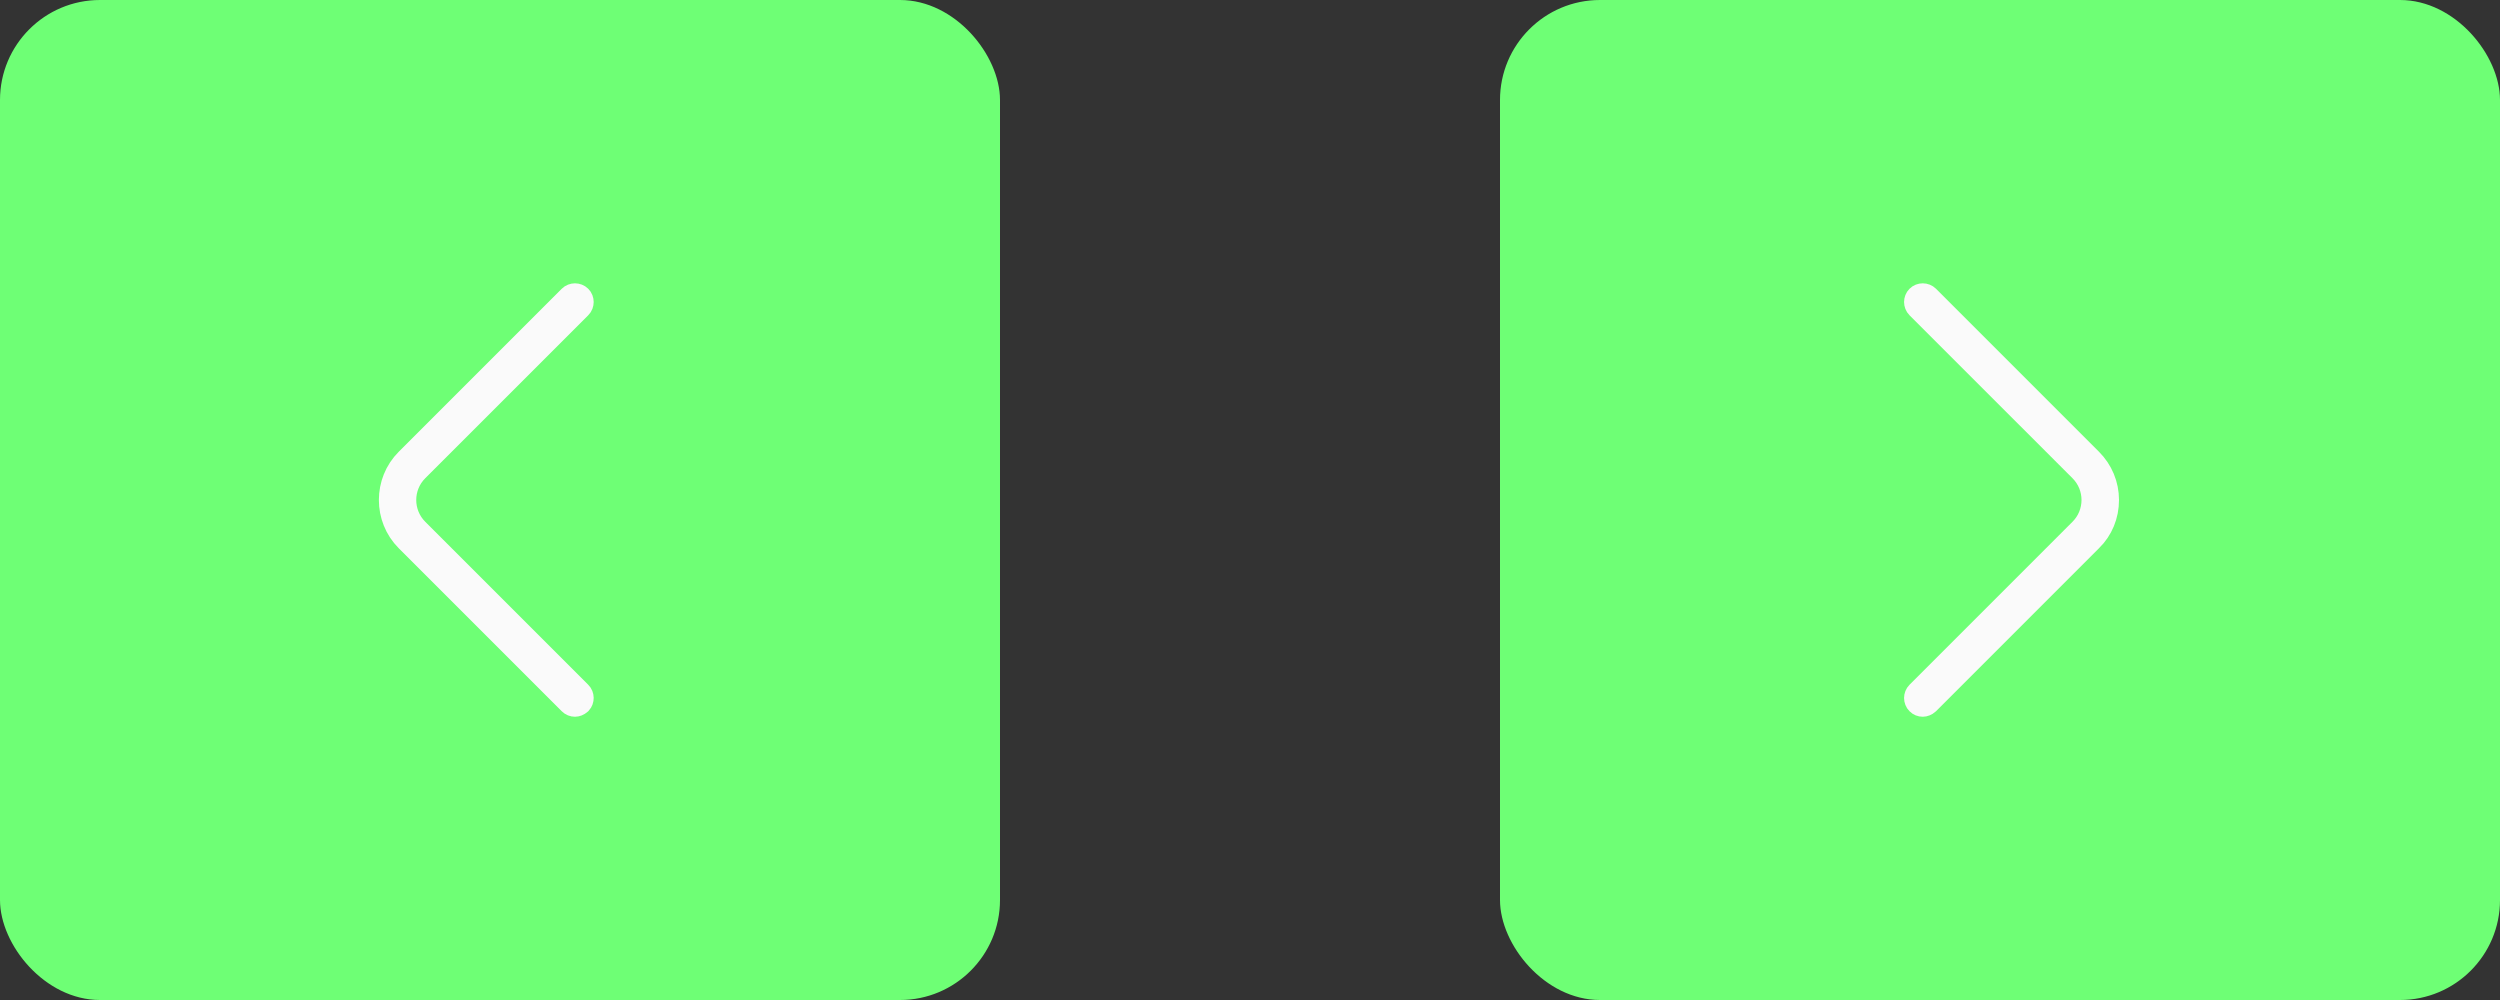 <svg width="100" height="40" viewBox="0 0 100 40" fill="none" xmlns="http://www.w3.org/2000/svg">
<rect x="0" y="0" width="100" height="40" fill="#333333" stroke="none"/>
<rect width="40" height="40" rx="4" fill="#6EFF75"/>
<path d="M23 28.17C22.935 28.17 22.875 28.148 22.823 28.096L16.303 21.576C15.439 20.712 15.439 19.288 16.303 18.424L22.823 11.904C22.918 11.809 23.081 11.809 23.176 11.904C23.271 11.998 23.271 12.162 23.176 12.257L16.656 18.776C15.981 19.452 15.981 20.548 16.656 21.224L23.176 27.744C23.269 27.836 23.271 27.995 23.182 28.091C23.116 28.149 23.048 28.17 23 28.17Z" fill="#FAFAFA" stroke="#FAFAFA"/>
<rect x="60" width="40" height="40" rx="4" fill="#6EFF75"/>
<path d="M83.61 21.573L83.61 21.573L83.606 21.576L77.094 28.089C77.028 28.149 76.959 28.17 76.91 28.17C76.846 28.17 76.785 28.148 76.734 28.096C76.639 28.002 76.639 27.838 76.734 27.744L83.254 21.224C83.929 20.548 83.929 19.452 83.254 18.776L76.734 12.257C76.639 12.162 76.639 11.998 76.734 11.904C76.828 11.809 76.992 11.809 77.087 11.904L83.606 18.424C84.024 18.841 84.26 19.404 84.26 20C84.26 20.601 84.031 21.16 83.61 21.573Z" fill="#FAFAFA" stroke="#FAFAFA"/>
</svg>
